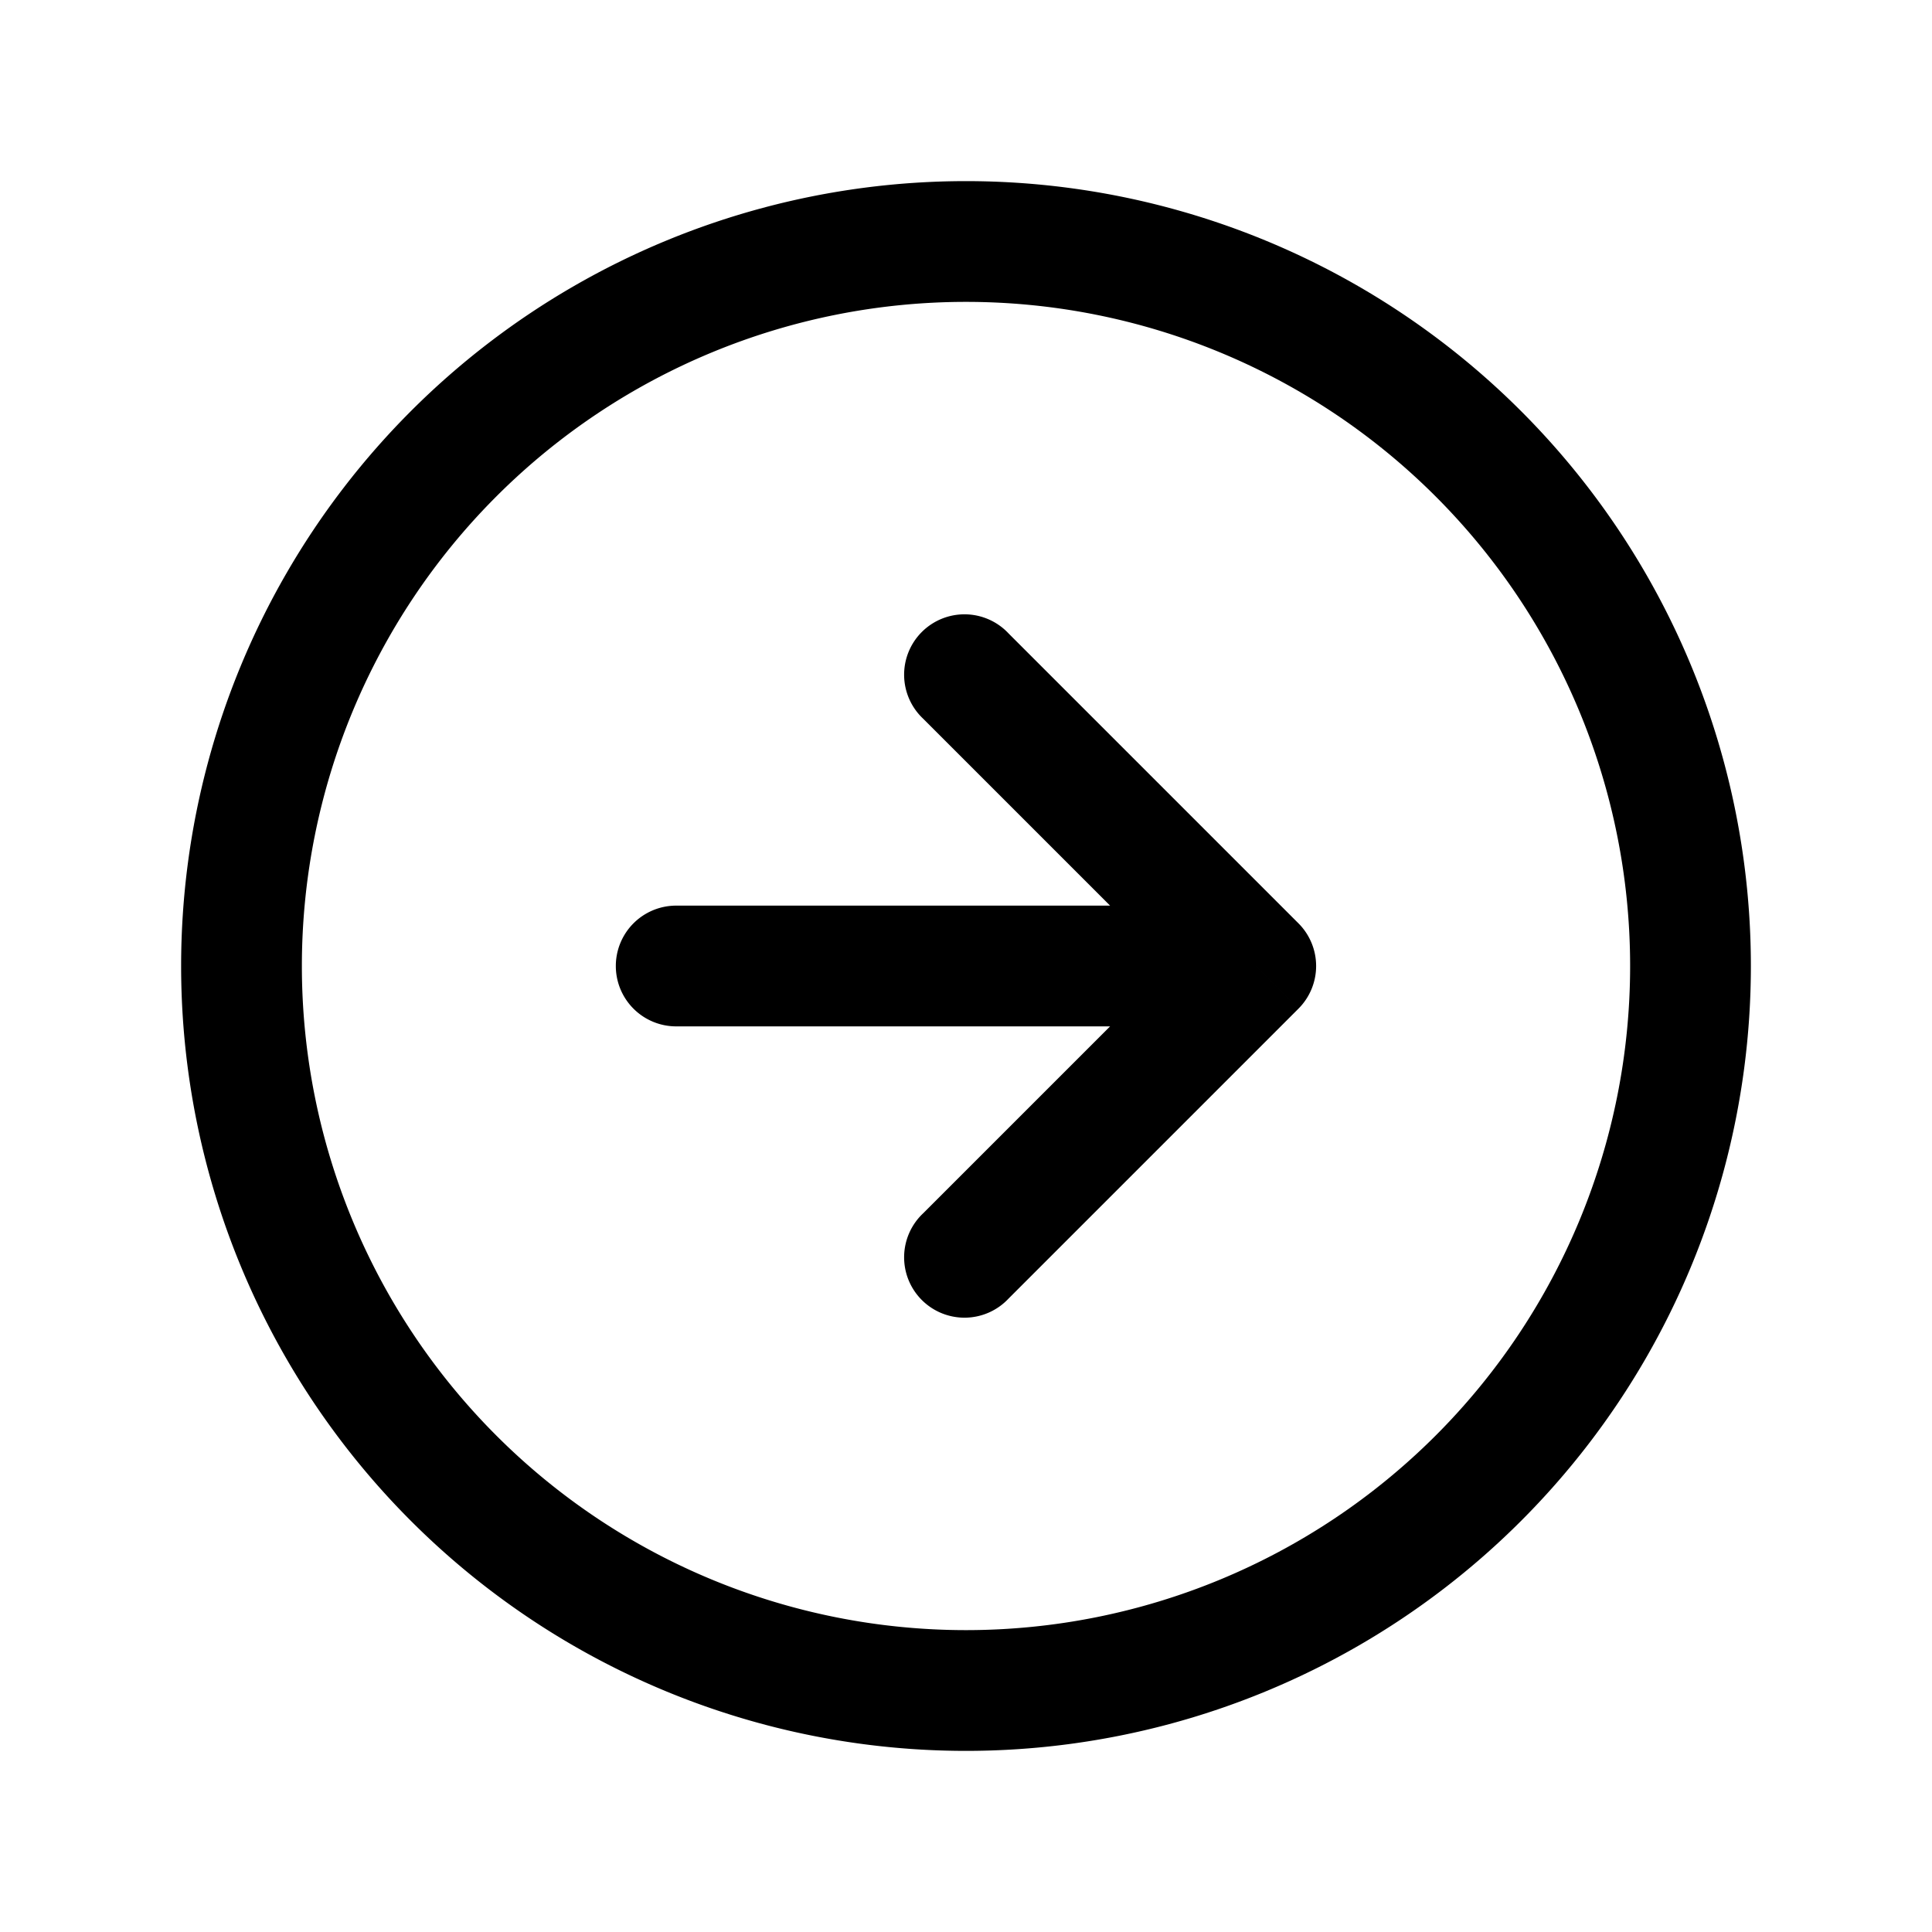 <svg xmlns="http://www.w3.org/2000/svg" width="24" height="24" fill="none" viewBox="0 0 24 24">
  <path fill="#000" d="M8.4 11.25a.75.75 0 0 0 0 1.5v-1.5Zm7.2.75.53.53a.75.75 0 0 0 0-1.06l-.53.53Zm-3.07-4.13a.75.75 0 1 0-1.06 1.06l1.06-1.06Zm-1.06 7.2a.75.75 0 1 0 1.06 1.06l-1.06-1.06ZM20.25 12A8.25 8.25 0 0 1 12 20.25v1.5A9.75 9.75 0 0 0 21.75 12h-1.5ZM12 20.25A8.25 8.25 0 0 1 3.75 12h-1.5A9.75 9.75 0 0 0 12 21.75v-1.5ZM3.75 12A8.25 8.25 0 0 1 12 3.75v-1.5A9.75 9.75 0 0 0 2.25 12h1.5ZM12 3.75A8.25 8.25 0 0 1 20.25 12h1.5A9.75 9.75 0 0 0 12 2.25v1.5Zm-3.6 9h7.2v-1.5H8.4v1.5Zm7.73-1.28-3.6-3.6-1.06 1.06 3.6 3.6 1.06-1.06Zm-1.06 0-3.6 3.6 1.06 1.06 3.6-3.6-1.06-1.06Z"/>
</svg>
